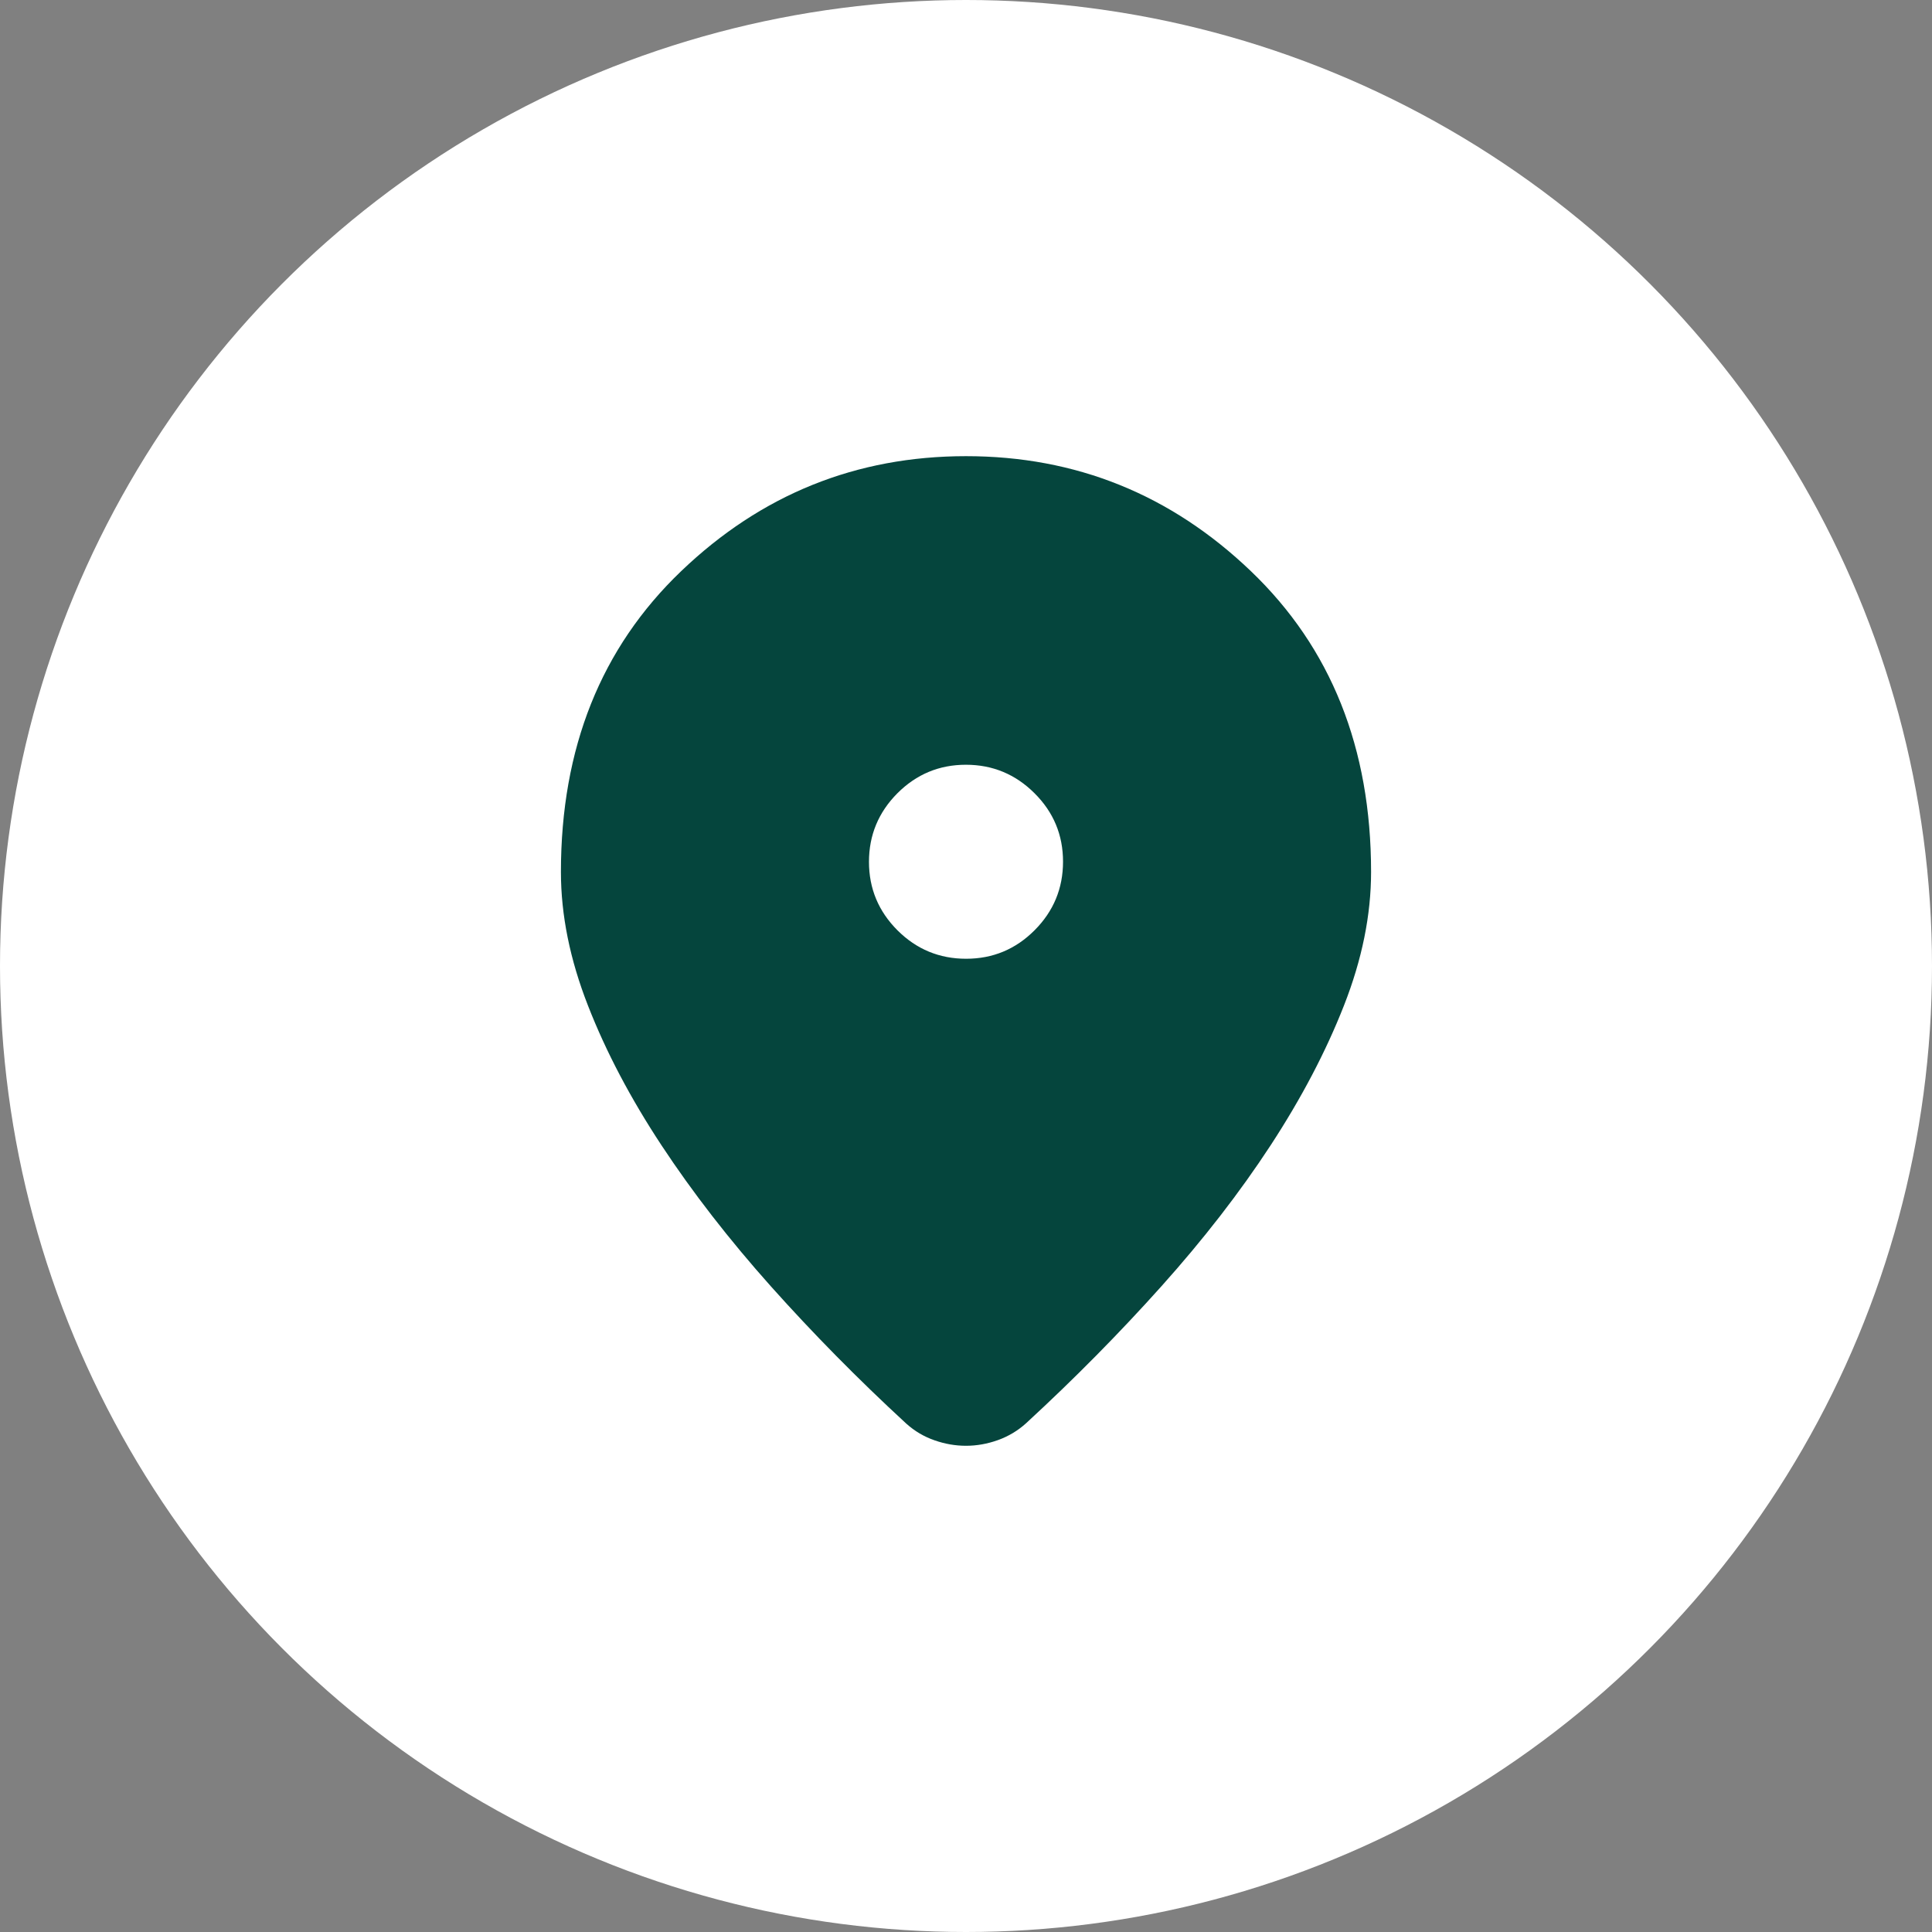 <svg width="36" height="36" viewBox="0 0 36 36" fill="none" xmlns="http://www.w3.org/2000/svg">
<rect x="0" y="0" width="36" height="36" fill="#808080" stroke="none"/>
<circle cx="18" cy="18" r="18" fill="white"/>
<mask id="mask0_435_762" style="mask-type:alpha" maskUnits="userSpaceOnUse" x="6" y="6" width="24" height="24">
<rect x="6" y="6" width="24" height="24" fill="#D9D9D9"/>
</mask>
<g mask="url(#mask0_435_762)">
<path d="M18 26.94C17.805 26.94 17.61 26.907 17.416 26.839C17.221 26.772 17.044 26.668 16.887 26.527C15.989 25.7 15.15 24.848 14.367 23.972C13.585 23.096 12.906 22.22 12.328 21.344C11.751 20.469 11.293 19.601 10.957 18.74C10.62 17.88 10.452 17.049 10.452 16.248C10.452 13.94 11.199 12.072 12.692 10.643C14.184 9.214 15.954 8.5 18 8.5C20.046 8.5 21.816 9.214 23.309 10.643C24.802 12.072 25.548 13.94 25.548 16.248C25.548 17.049 25.38 17.878 25.043 18.736C24.707 19.593 24.251 20.461 23.677 21.34C23.103 22.218 22.424 23.094 21.642 23.967C20.86 24.84 20.021 25.69 19.123 26.517C18.968 26.658 18.791 26.764 18.593 26.835C18.396 26.905 18.198 26.94 18 26.94ZM18.002 17.865C18.5 17.865 18.925 17.688 19.278 17.334C19.631 16.98 19.808 16.554 19.808 16.056C19.808 15.558 19.631 15.133 19.276 14.78C18.922 14.427 18.496 14.25 17.998 14.25C17.501 14.25 17.076 14.427 16.722 14.781C16.369 15.136 16.192 15.562 16.192 16.059C16.192 16.557 16.37 16.982 16.724 17.336C17.078 17.689 17.504 17.865 18.002 17.865Z" fill="#05453D"/>
</g>
</svg>
